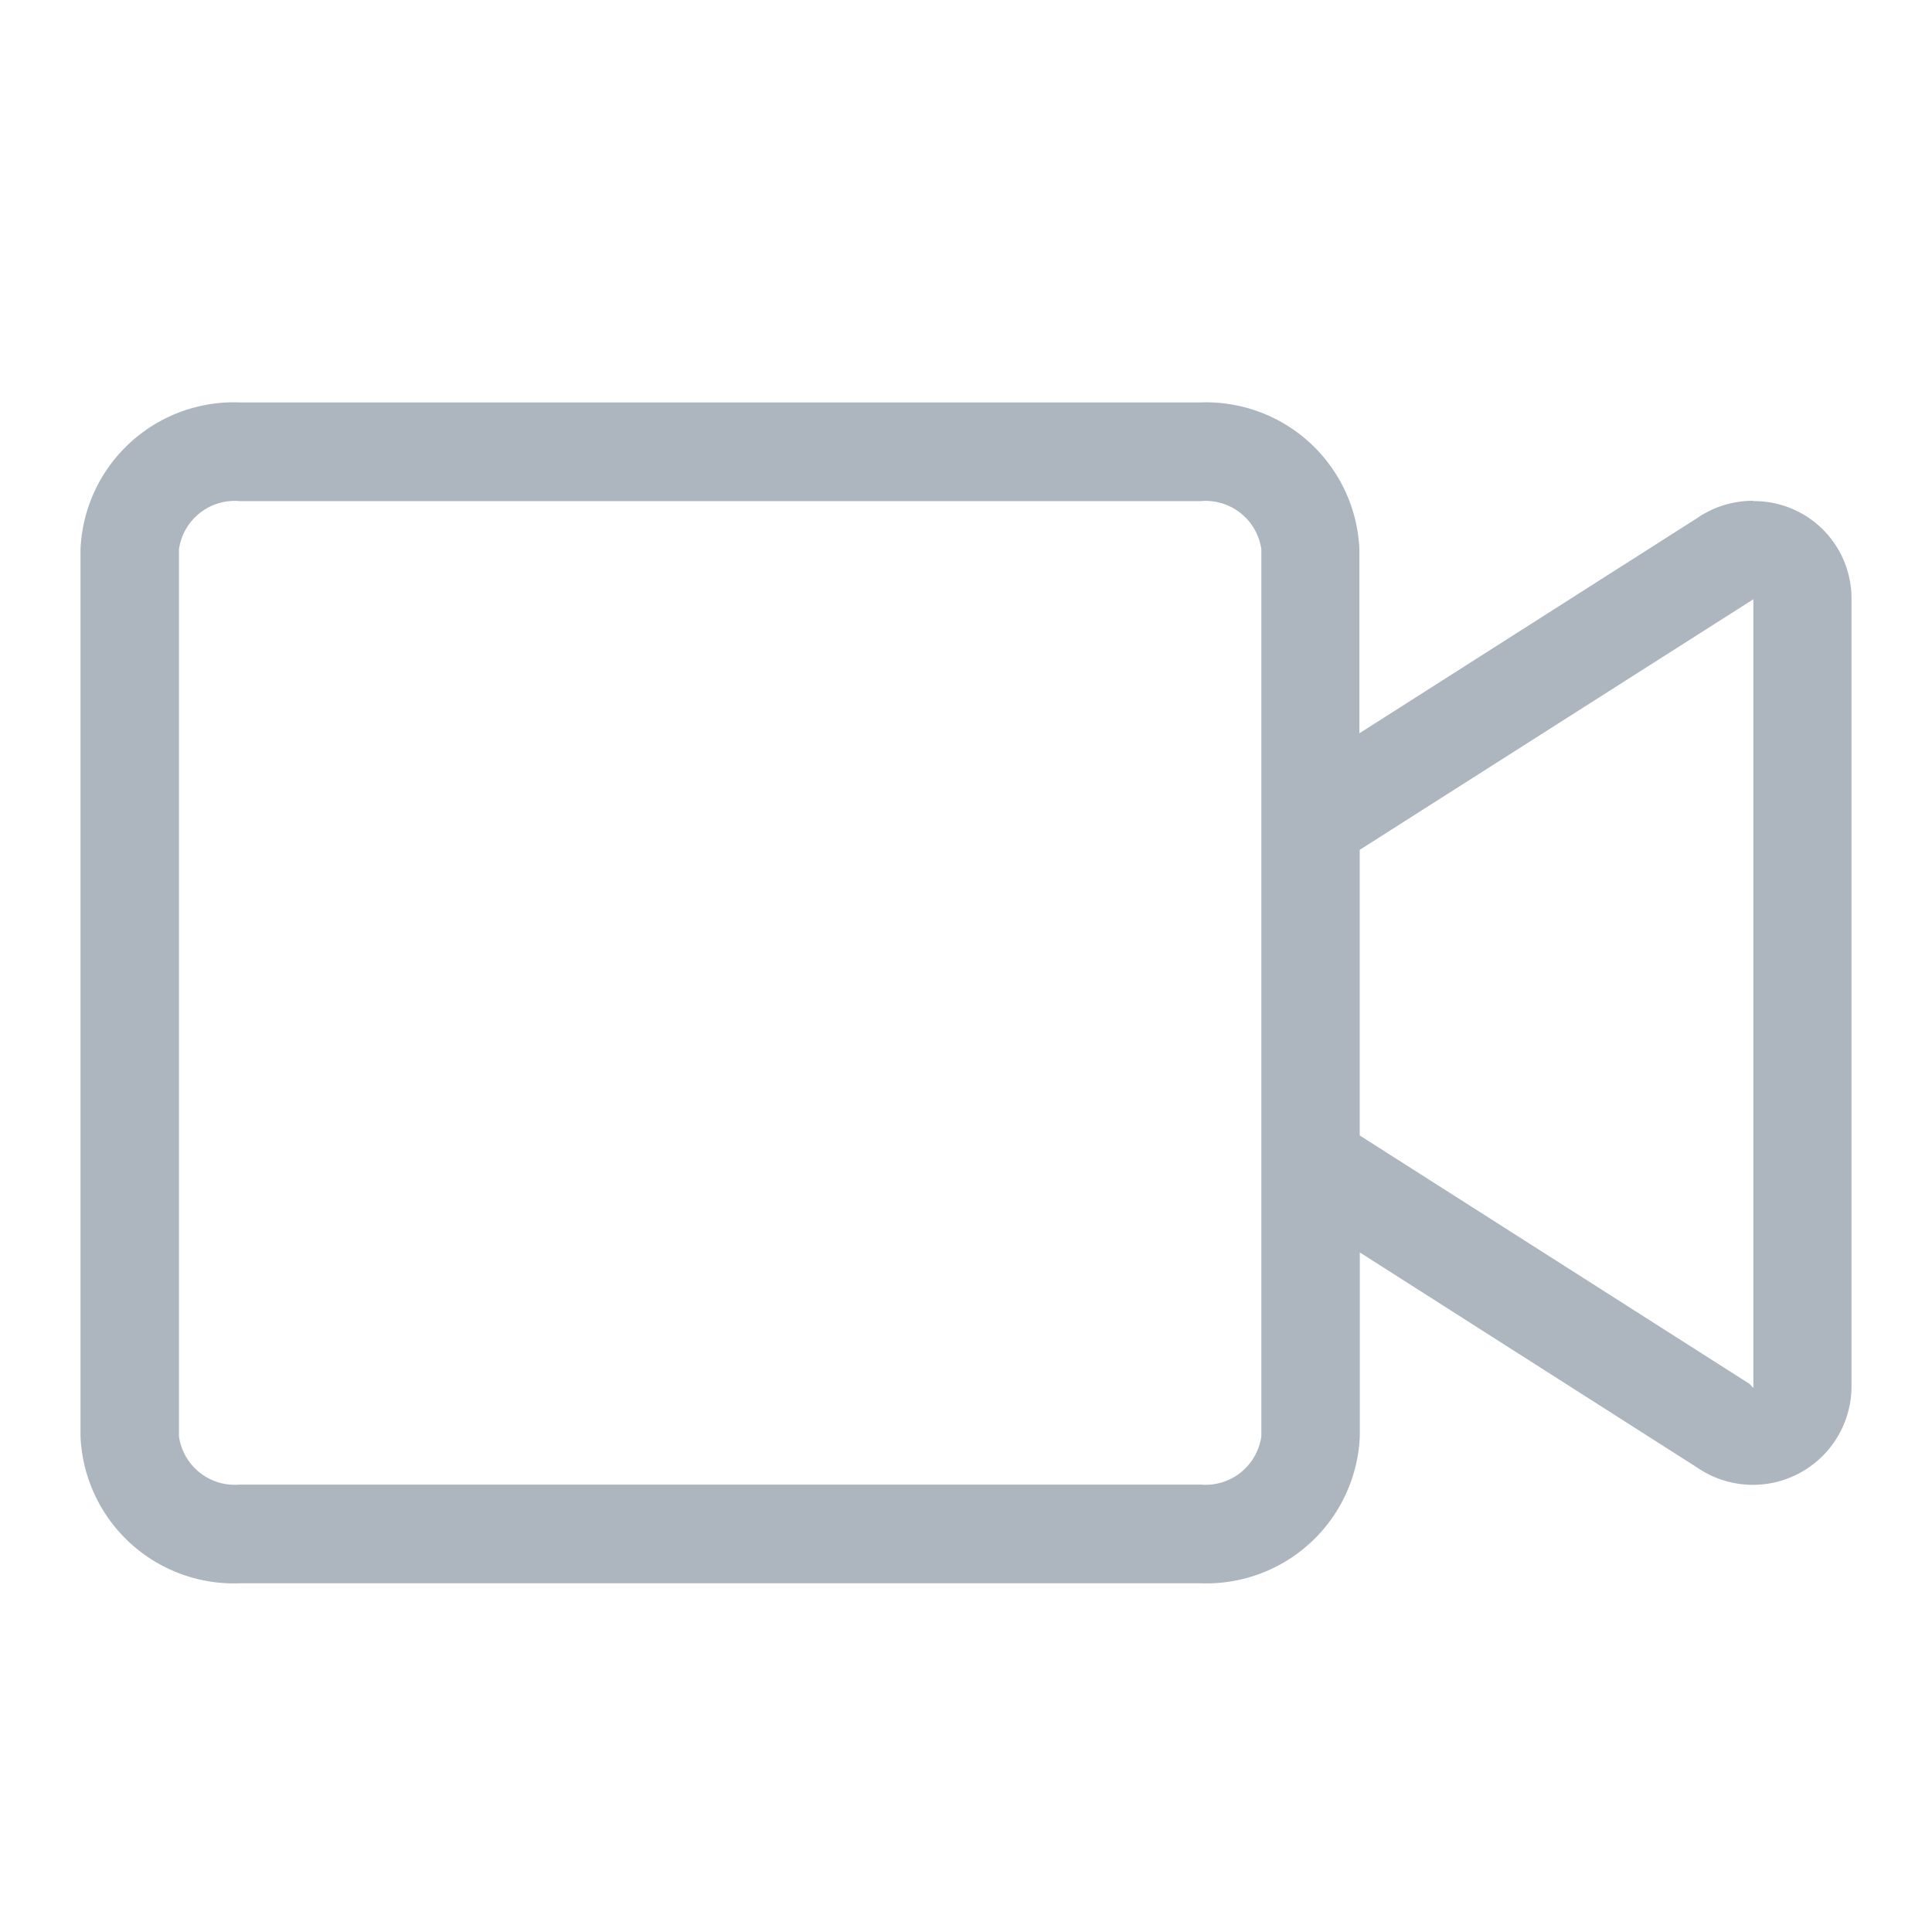 <svg id="Icon_VideoCard_24p" data-name="Icon/VideoCard/24p" xmlns="http://www.w3.org/2000/svg" width="24" height="24" viewBox="0 0 24 24">
  <rect id="Rectangle_1297" data-name="Rectangle 1297" width="24" height="24" fill="none"/>
  <g id="AT_ICO_FA-Video" data-name="AT/ICO/FA-Video" transform="translate(0 4.32)">
    <path id="AT_ICO_FA-video-2" data-name="AT/ICO/FA-video" d="M20.778,9.222a1.223,1.223,0,0,0-.7.218l-4.191,2.67V9.826A1.907,1.907,0,0,0,13.913,8H1.979A1.907,1.907,0,0,0,0,9.826V20.843a1.907,1.907,0,0,0,1.979,1.826H13.913a1.907,1.907,0,0,0,1.979-1.826V18.559l4.187,2.67A1.225,1.225,0,0,0,22,20.243V10.426a1.209,1.209,0,0,0-1.222-1.2ZM14.669,20.843a.7.7,0,0,1-.756.6H1.979a.7.7,0,0,1-.756-.6V9.826a.7.7,0,0,1,.756-.6H13.913a.7.7,0,0,1,.756.6Zm6.112-.6-.046-.05-4.844-3.087V13.558l4.89-3.113Z" transform="translate(1 -7.321)" fill="rgba(52,73,94,0.4)"/>
  </g>
</svg>
